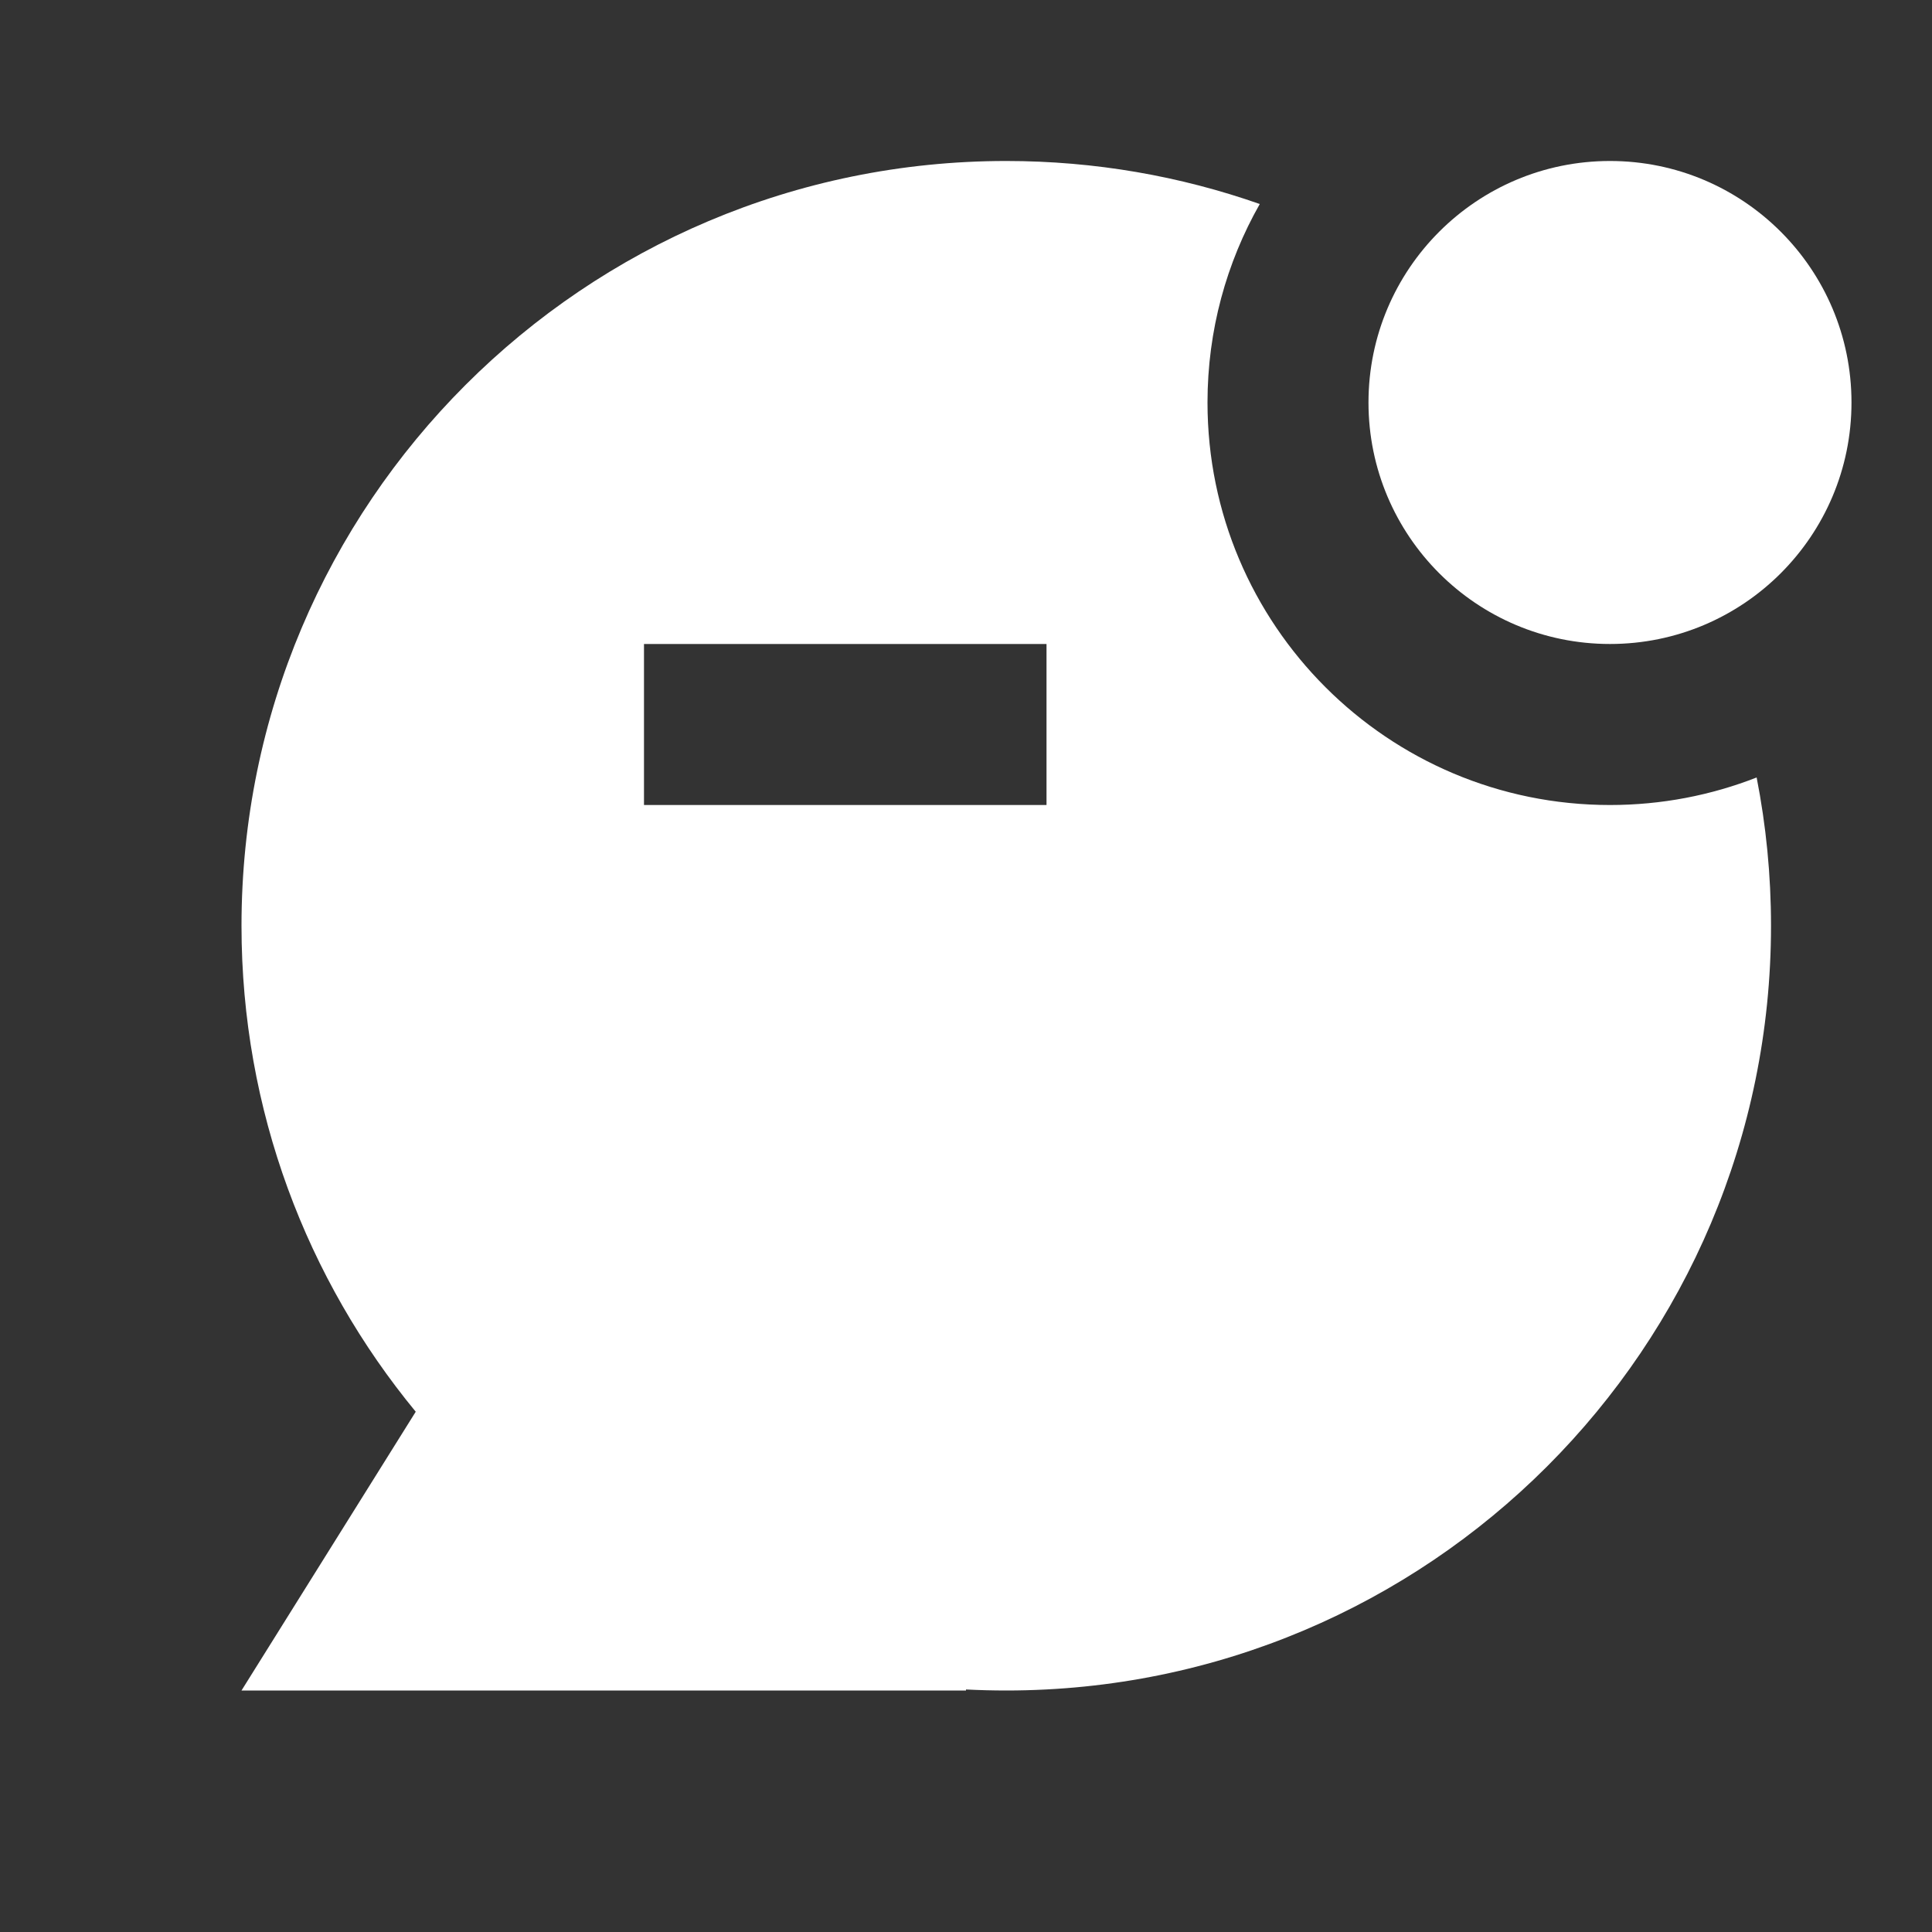 <svg width="55" height="55" viewBox="0 0 55 55" fill="none" xmlns="http://www.w3.org/2000/svg" xmlns:xlink="http://www.w3.org/1999/xlink">
  <rect x="0" y="0" width="55" height="55" fill="#333333" stroke="none"/>
  <desc>
    Created with Pixso.
  </desc>
  <g clip-path="url(#clip20_131)">
    <path d="M28.646 4.583C31.175 4.583 33.604 5.015 35.863 5.808C34.916 7.475 34.375 9.404 34.375 11.458C34.375 17.787 39.505 22.917 45.833 22.917C47.306 22.917 48.714 22.639 50.008 22.133C50.276 23.498 50.417 24.91 50.417 26.354C50.417 38.378 40.669 48.125 28.646 48.125C28.262 48.125 27.88 48.115 27.5 48.096L27.5 48.125L6.875 48.125L11.835 40.189C8.736 36.428 6.875 31.608 6.875 26.354C6.875 14.33 16.622 4.583 28.646 4.583ZM29.792 22.917L29.792 18.333L18.333 18.333L18.333 22.917L29.792 22.917ZM38.958 27.5L38.958 32.083L18.333 32.083L18.333 27.5L38.958 27.5Z" fill="#FFFFFF"/>
    <path d="M45.833 18.333C49.63 18.333 52.708 15.255 52.708 11.458C52.708 7.661 49.63 4.583 45.833 4.583C42.036 4.583 38.958 7.661 38.958 11.458C38.958 15.255 42.036 18.333 45.833 18.333Z" fill="#FFFFFF"/>
  </g>
  <defs>
    <clipPath id="clip20_131">
      <rect width="55" height="55" fill="white"/>
    </clipPath>
  </defs>
</svg>
